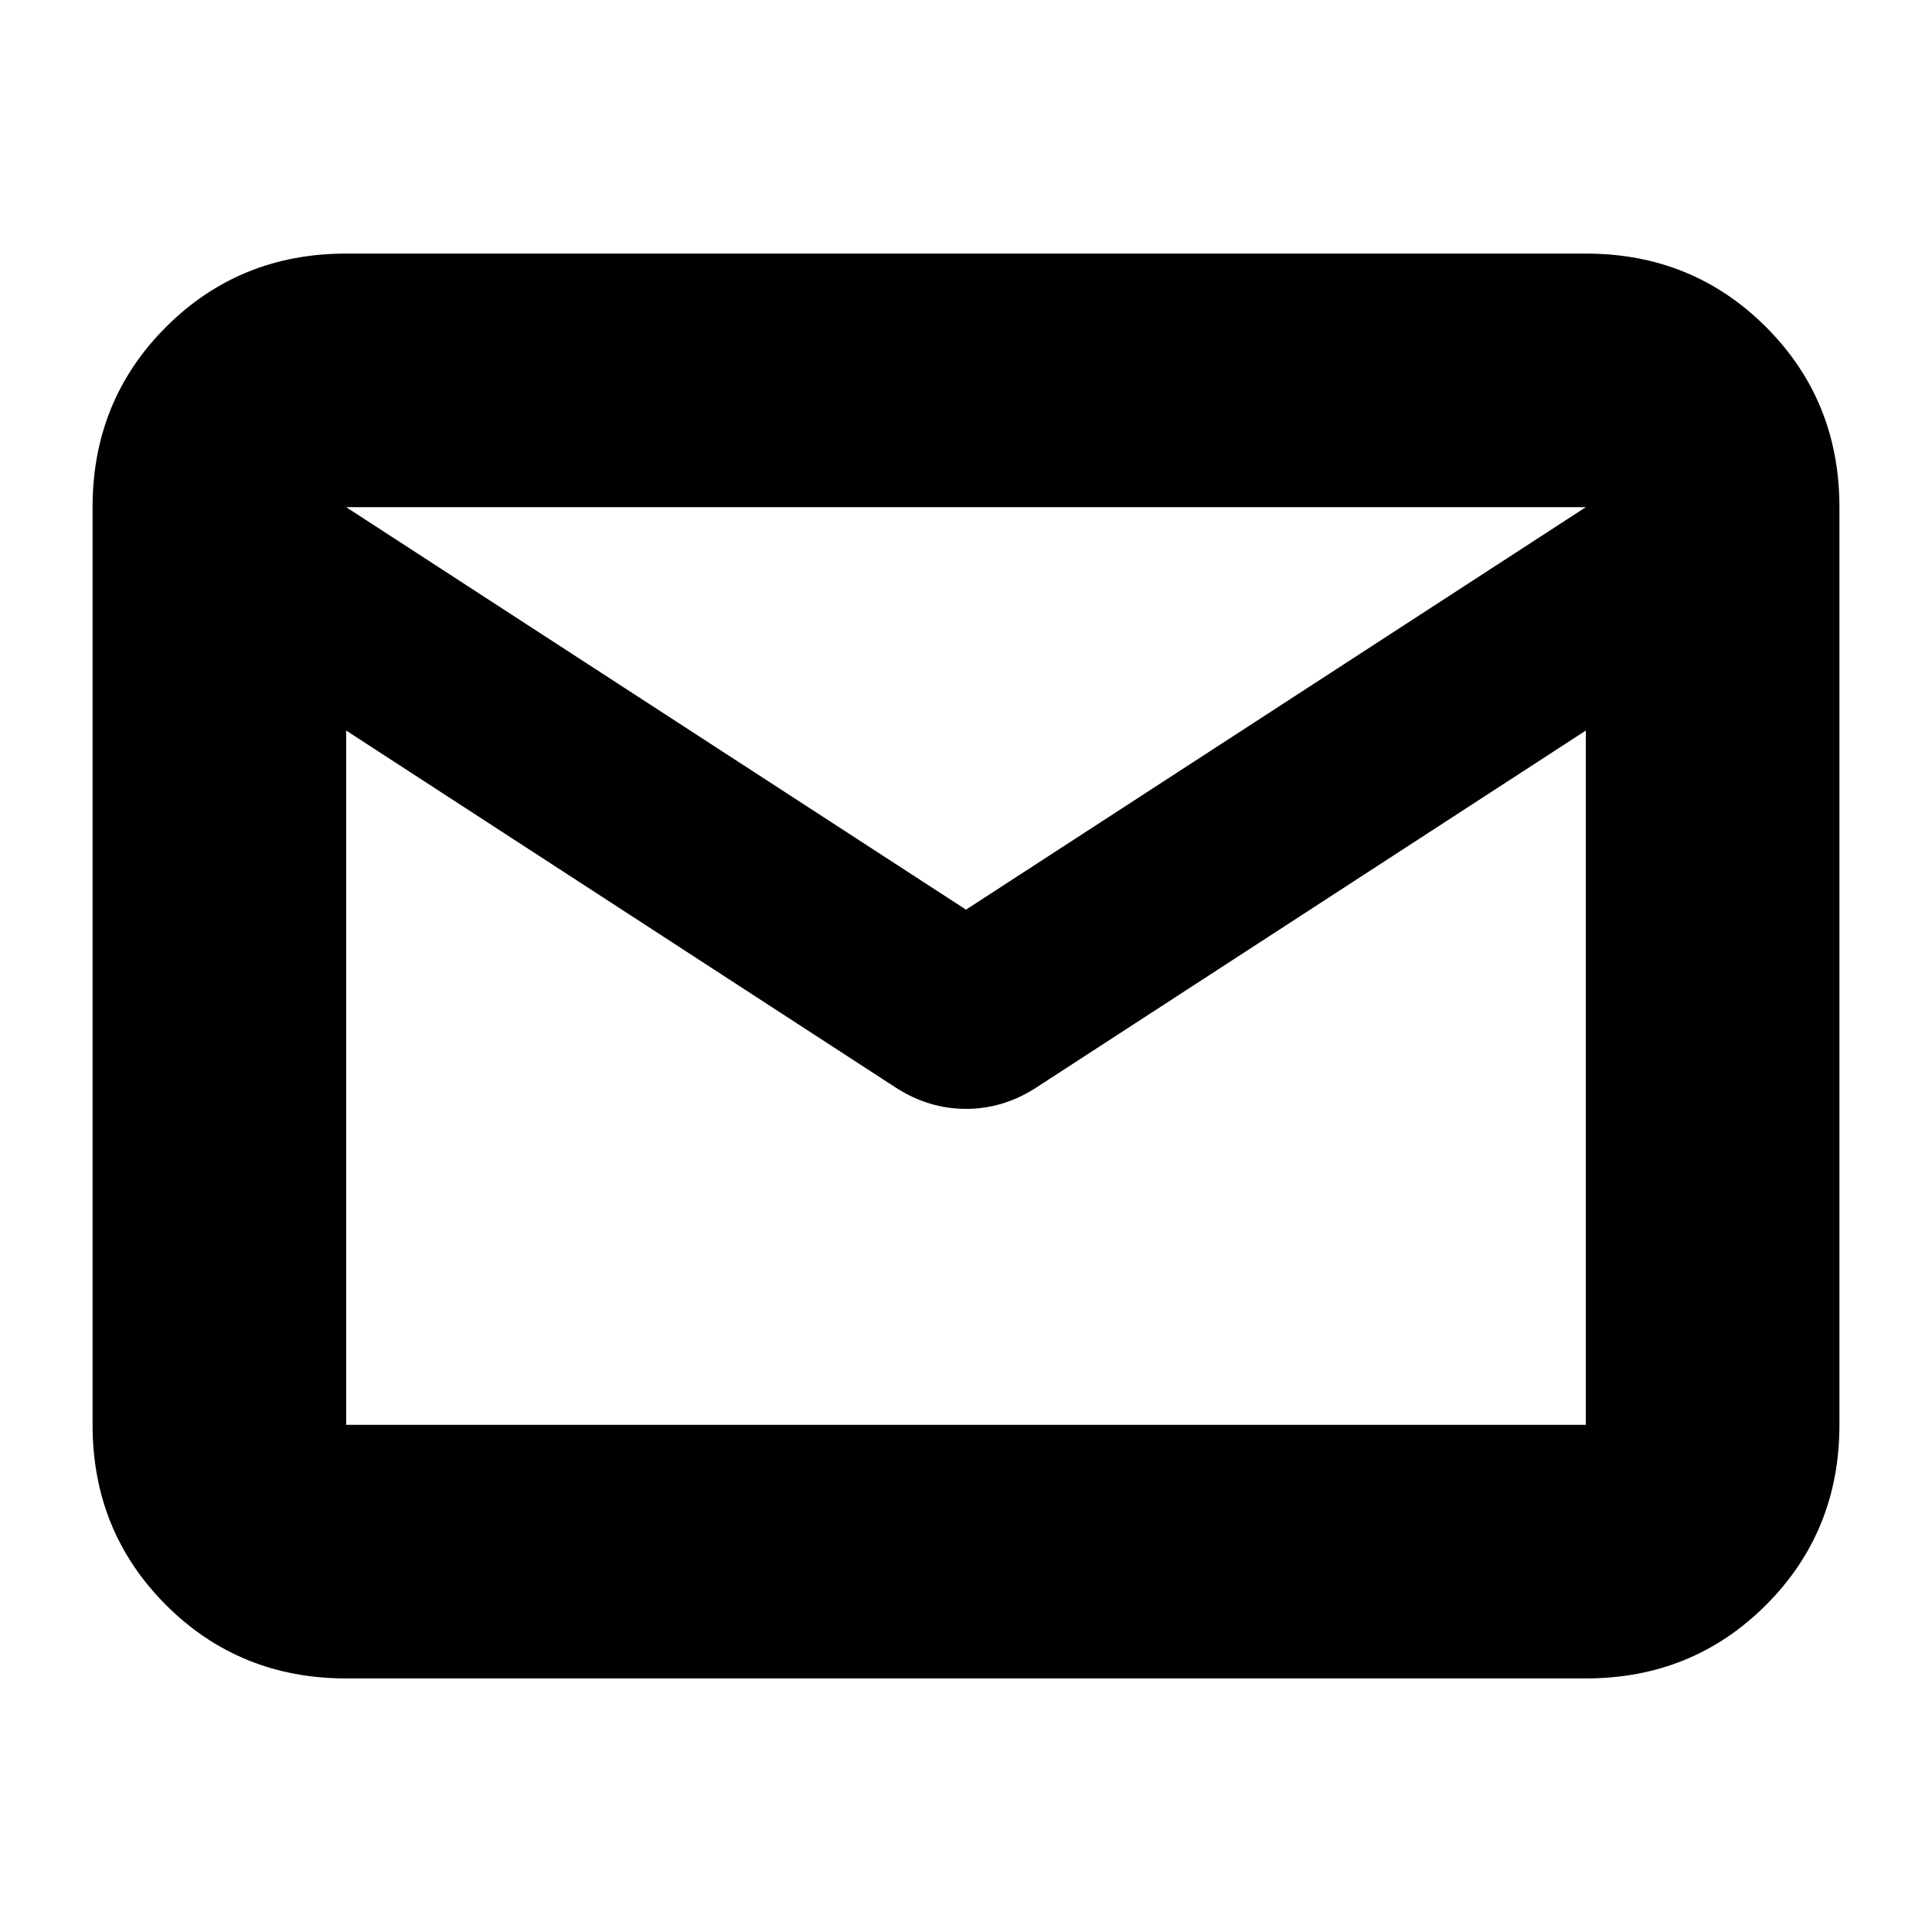 <svg xmlns="http://www.w3.org/2000/svg" height="24" width="24"><path d="M4.3 20.85q-1.325 0-2.238-.912-.912-.913-.912-2.238V6.3q0-1.325.912-2.238.913-.912 2.238-.912h15.4q1.325 0 2.238.912.912.913.912 2.238v11.4q0 1.325-.912 2.238-.913.912-2.238.912ZM19.7 9.075l-6.85 4.45q-.2.125-.412.187-.213.063-.438.063t-.438-.063q-.212-.062-.412-.187L4.3 9.075V17.7h15.4ZM12 11.3l7.7-5H4.3ZM4.3 9.075v.35-1.987.037V6.3v1.175-.05 2-.35V17.7Z"/></svg>